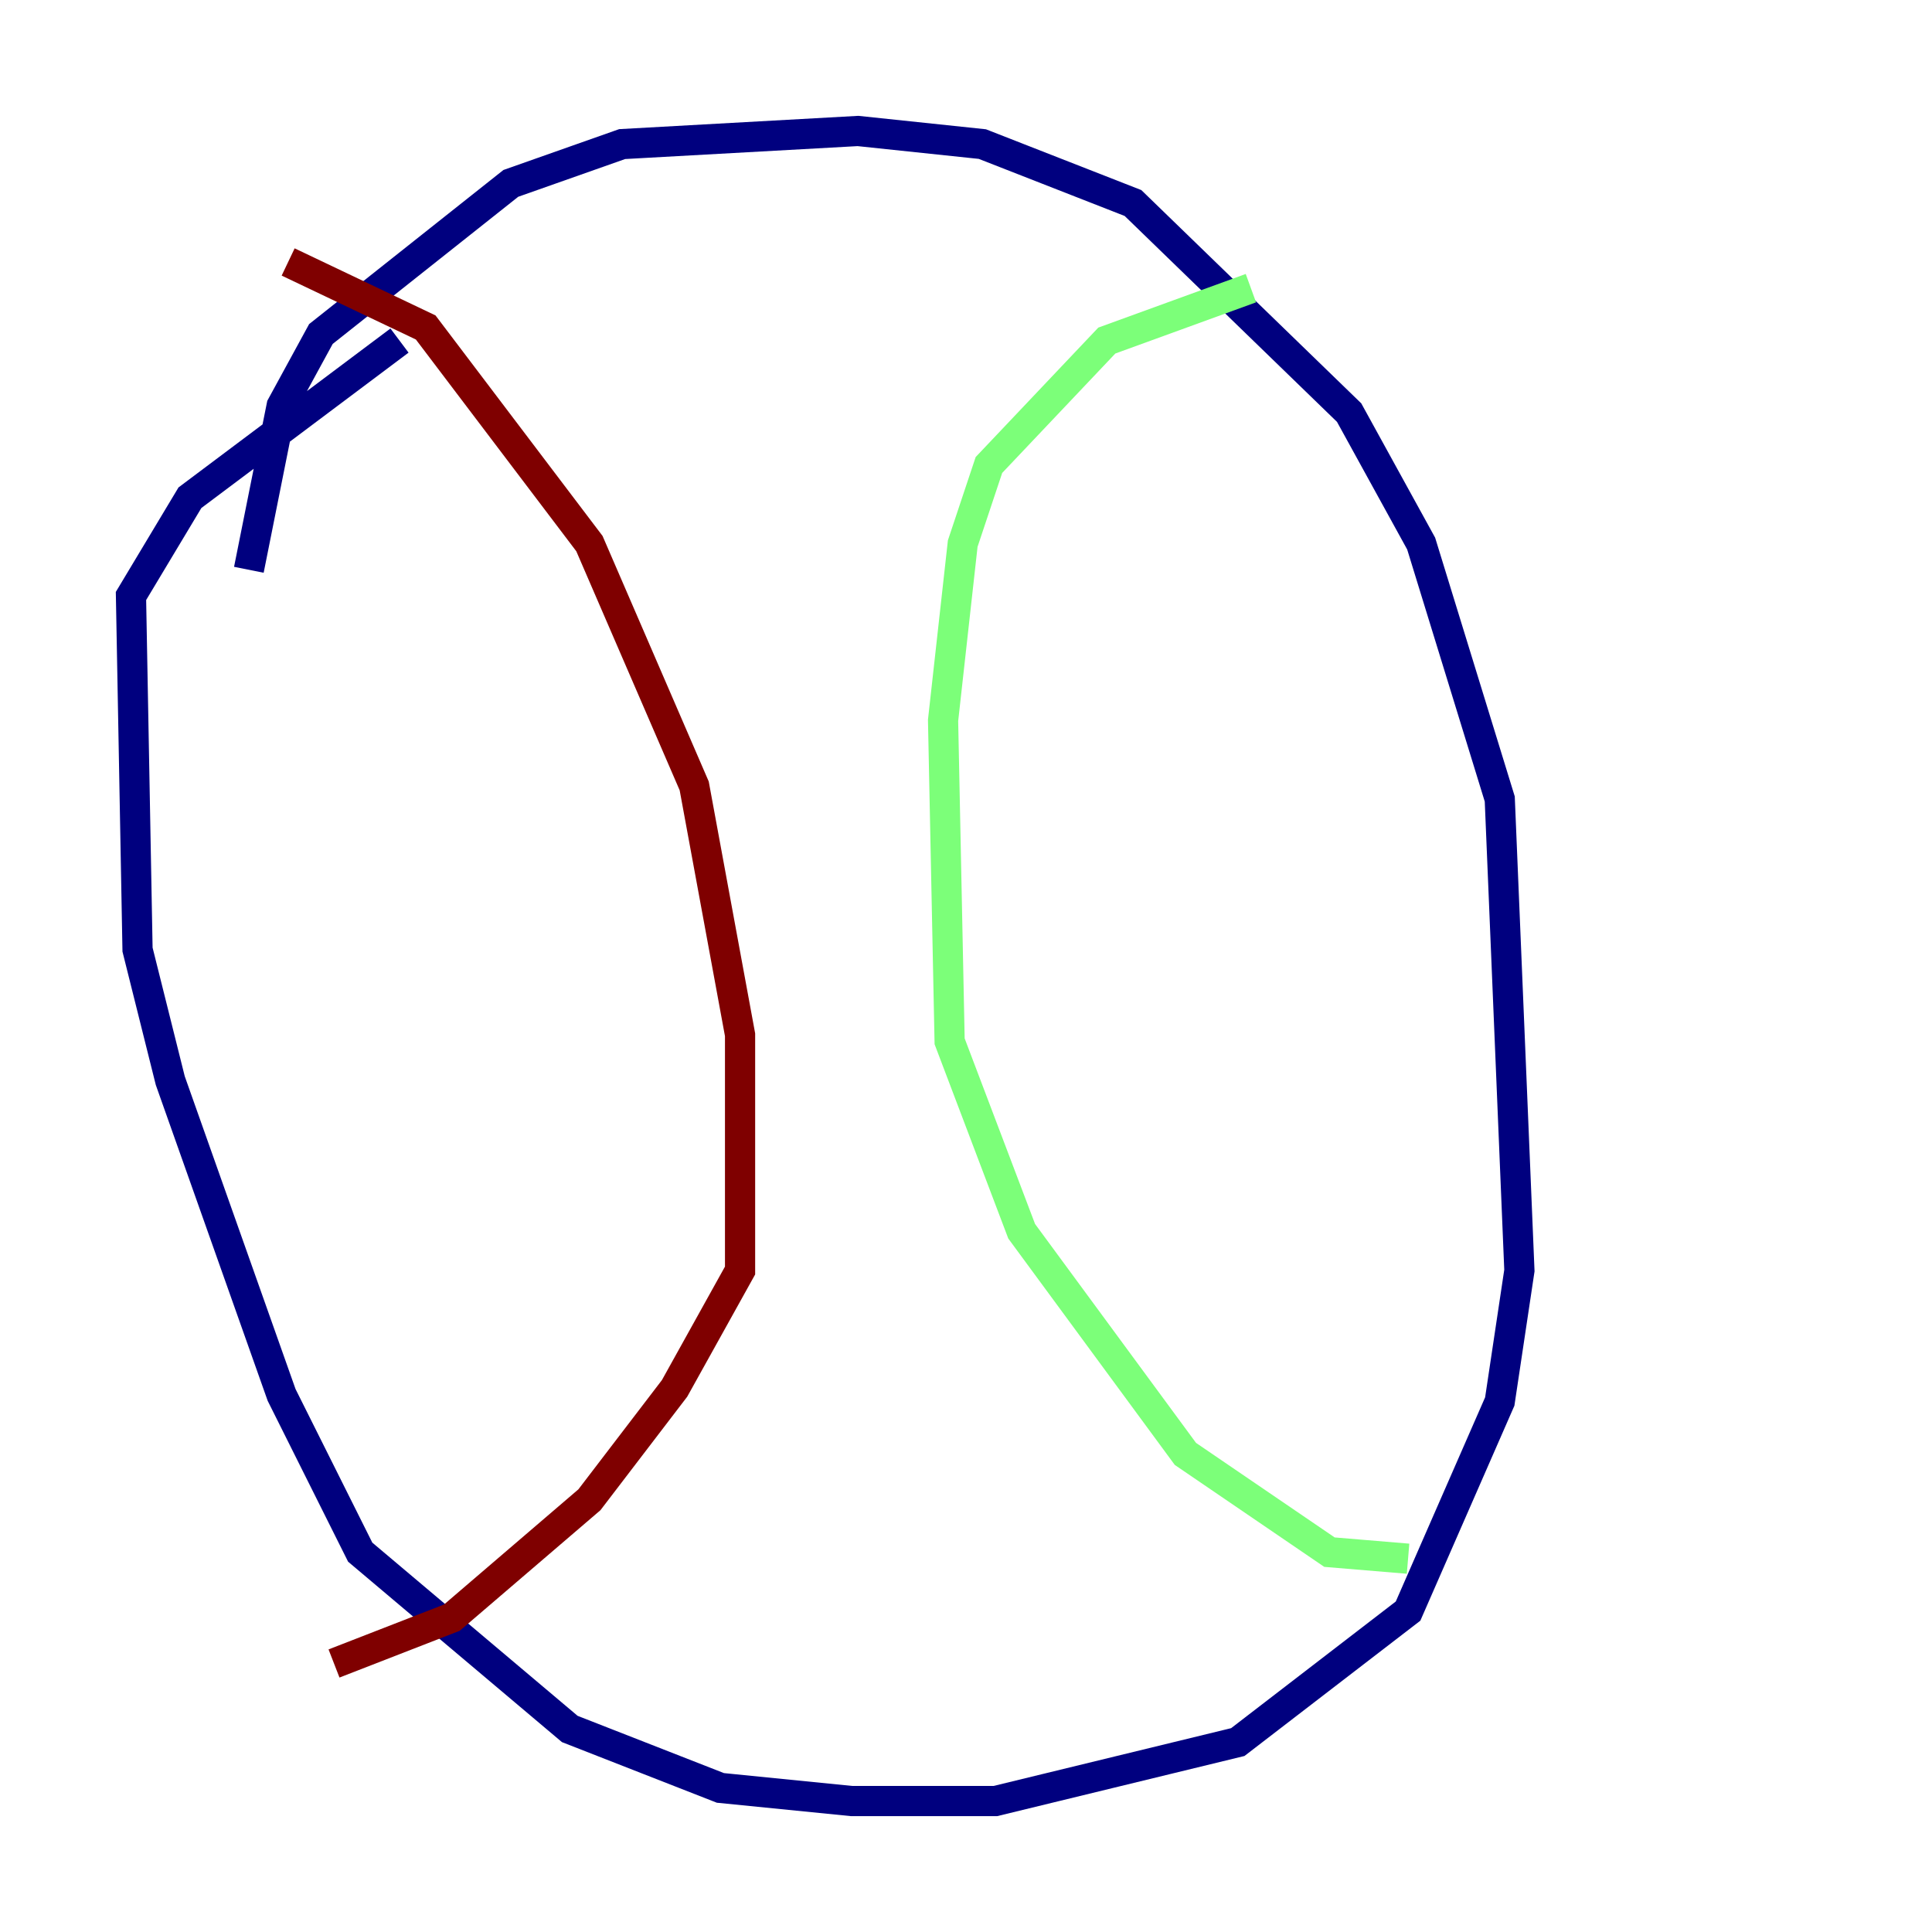 <?xml version="1.0" encoding="utf-8" ?>
<svg baseProfile="tiny" height="128" version="1.2" viewBox="0,0,128,128" width="128" xmlns="http://www.w3.org/2000/svg" xmlns:ev="http://www.w3.org/2001/xml-events" xmlns:xlink="http://www.w3.org/1999/xlink"><defs /><polyline fill="none" points="16.488,37.749 18.658,26.902 21.261,22.129 33.844,12.149 41.22,9.546 56.841,8.678 65.085,9.546 75.064,13.451 89.383,27.336 94.156,36.014 99.363,52.936 100.664,84.176 99.363,92.854 93.288,106.739 82.007,115.417 65.953,119.322 56.407,119.322 47.729,118.454 37.749,114.549 23.864,102.834 18.658,92.42 11.281,71.593 9.112,62.915 8.678,39.485 12.583,32.976 26.468,22.563" stroke="#00007f" stroke-width="2" /><polyline fill="none" points="82.875,19.091 73.329,22.563 65.519,30.807 63.783,36.014 62.481,47.729 62.915,68.99 67.688,81.573 78.536,96.325 88.081,102.834 93.288,103.268" stroke="#7cff79" stroke-width="2" /><polyline fill="none" points="19.091,17.356 28.203,21.695 39.051,36.014 45.993,52.068 49.031,68.556 49.031,84.176 44.691,91.986 39.051,99.363 29.939,107.173 22.129,110.21" stroke="#7f0000" stroke-width="2" /></svg>